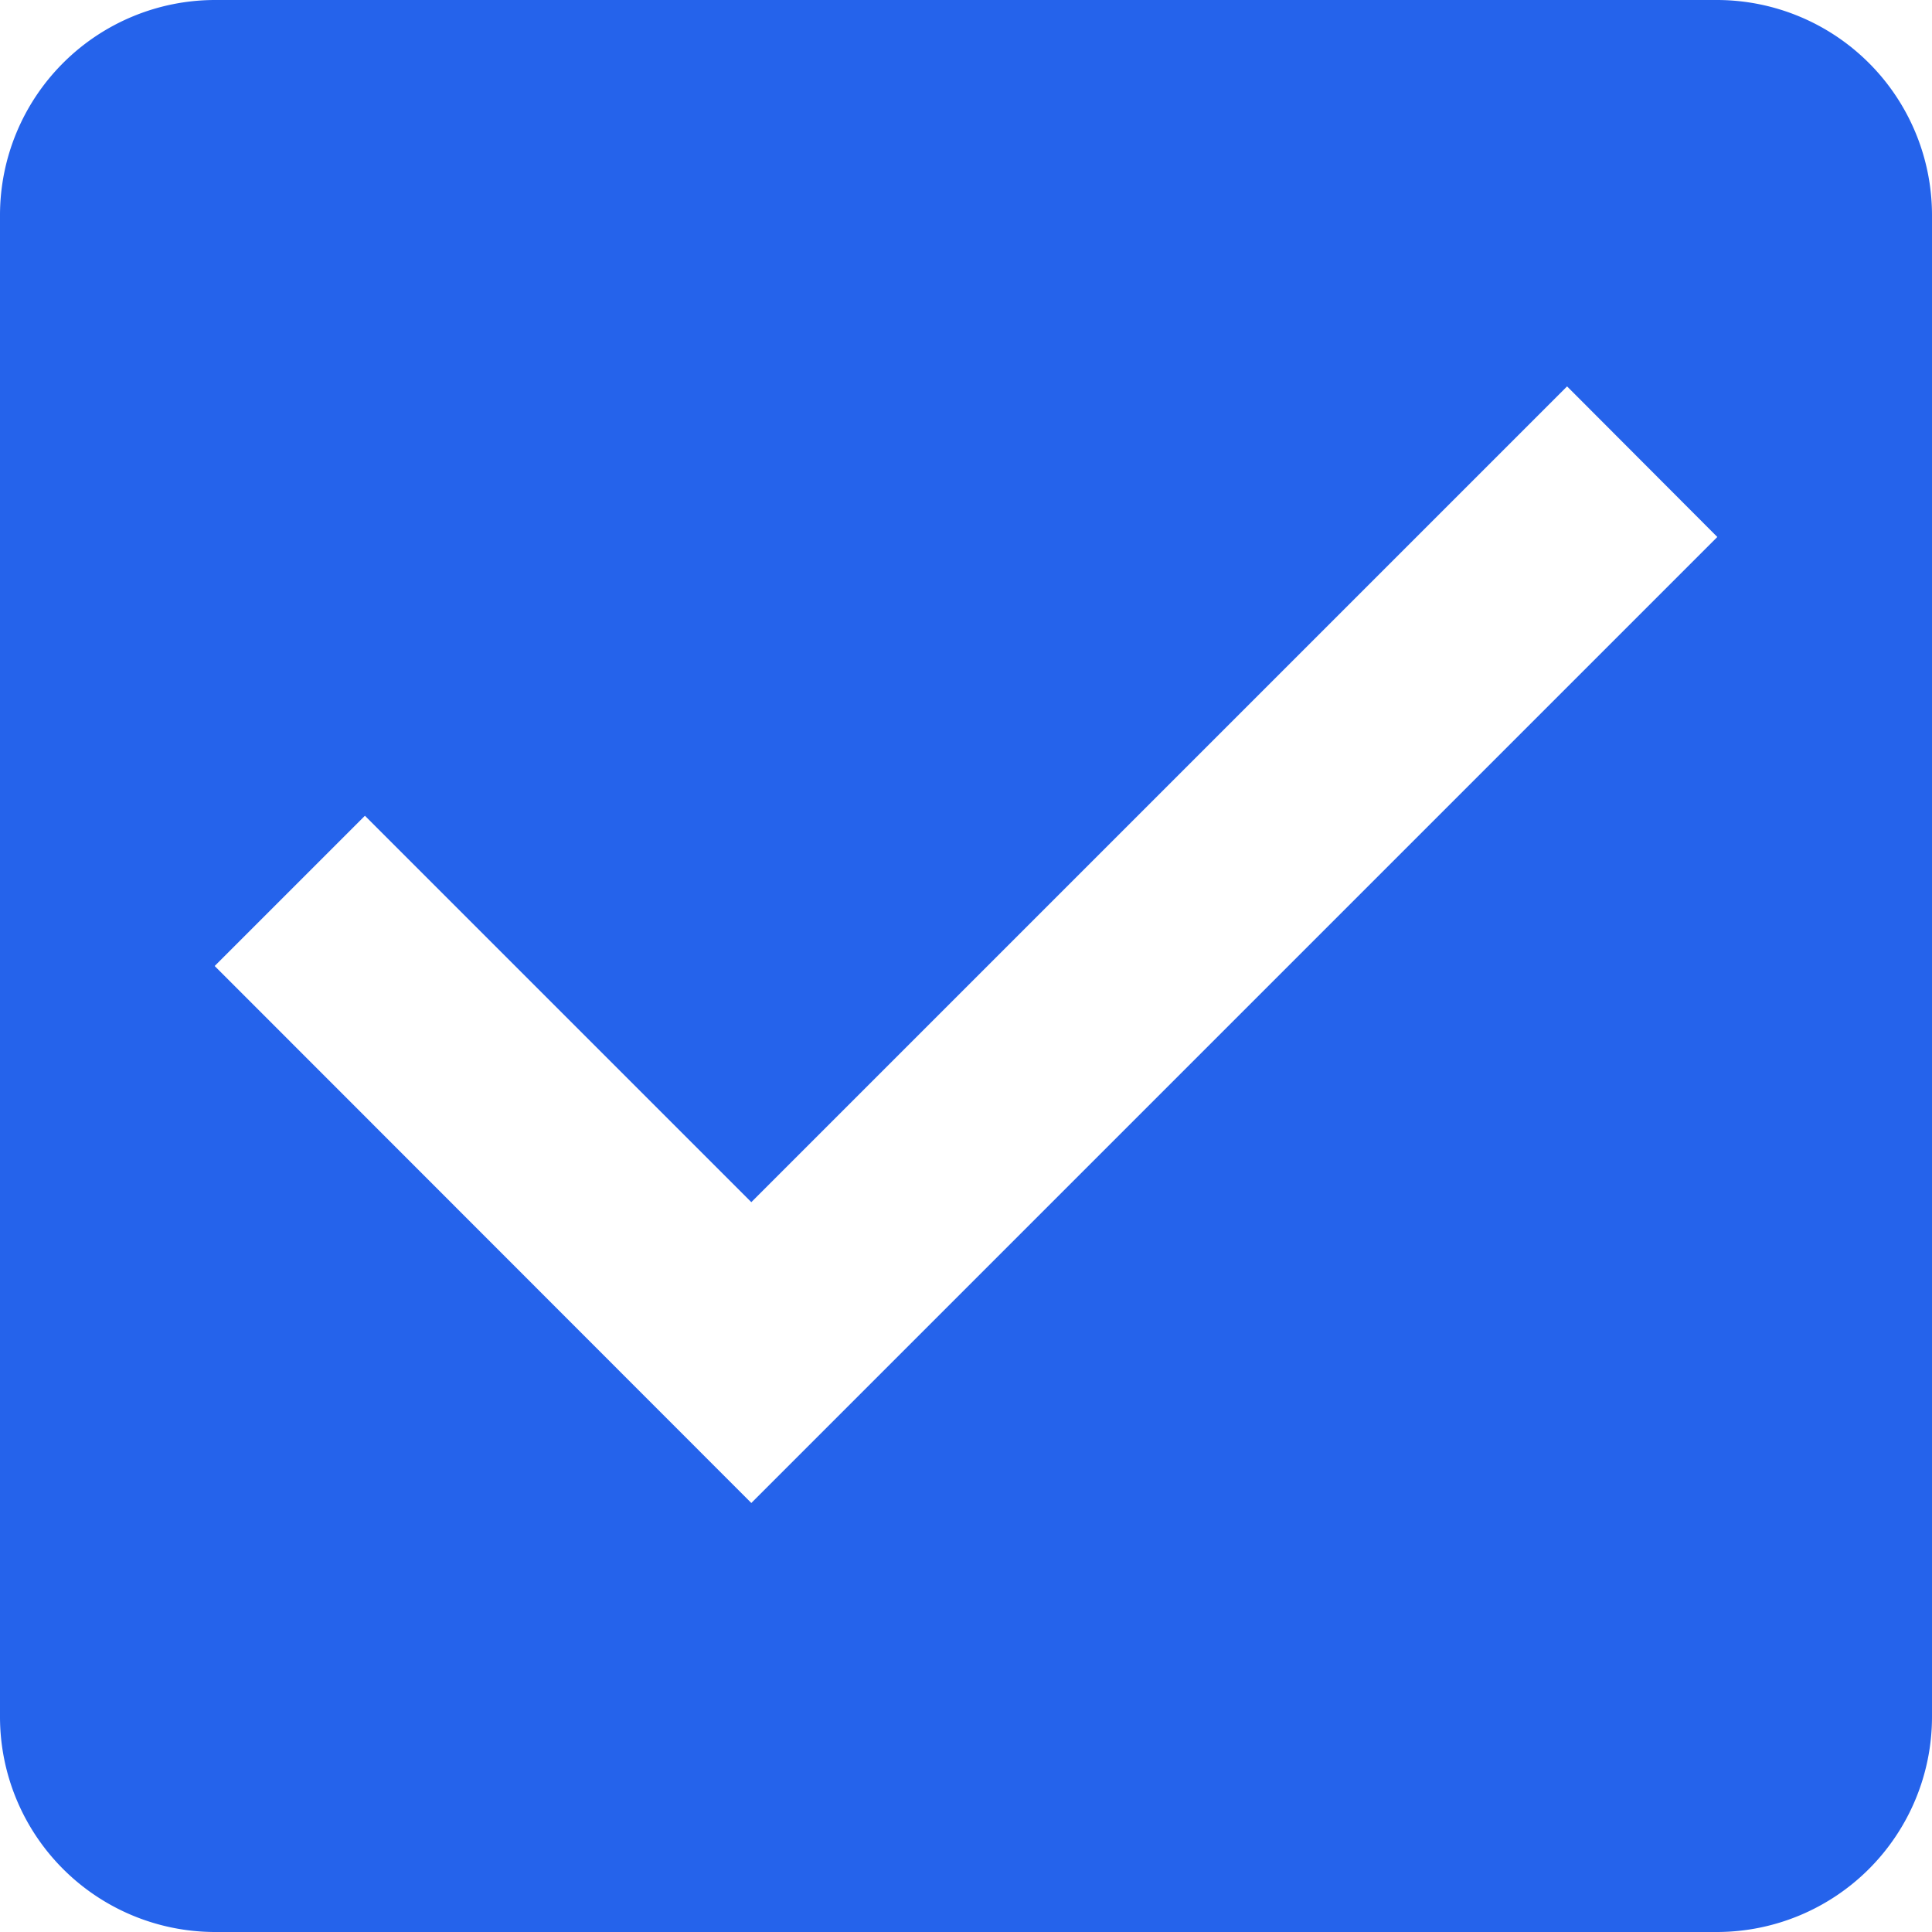 <svg xmlns="http://www.w3.org/2000/svg" width="17" height="17" viewBox="0 0 17 17">
  <path id="Icon_ionic-md-checkbox" d="M16.986,1.875H3.764A1.894,1.894,0,0,0,1.875,3.764V16.986a1.894,1.894,0,0,0,1.889,1.889H16.986a1.894,1.894,0,0,0,1.889-1.889V3.764A1.894,1.894,0,0,0,16.986,1.875ZM8.486,15.1,3.764,10.375,5.086,9.053l3.4,3.4,7.178-7.178L16.986,6.6Z" transform="translate(-1.875 -1.875)" fill="#2563EB"/>
</svg>
